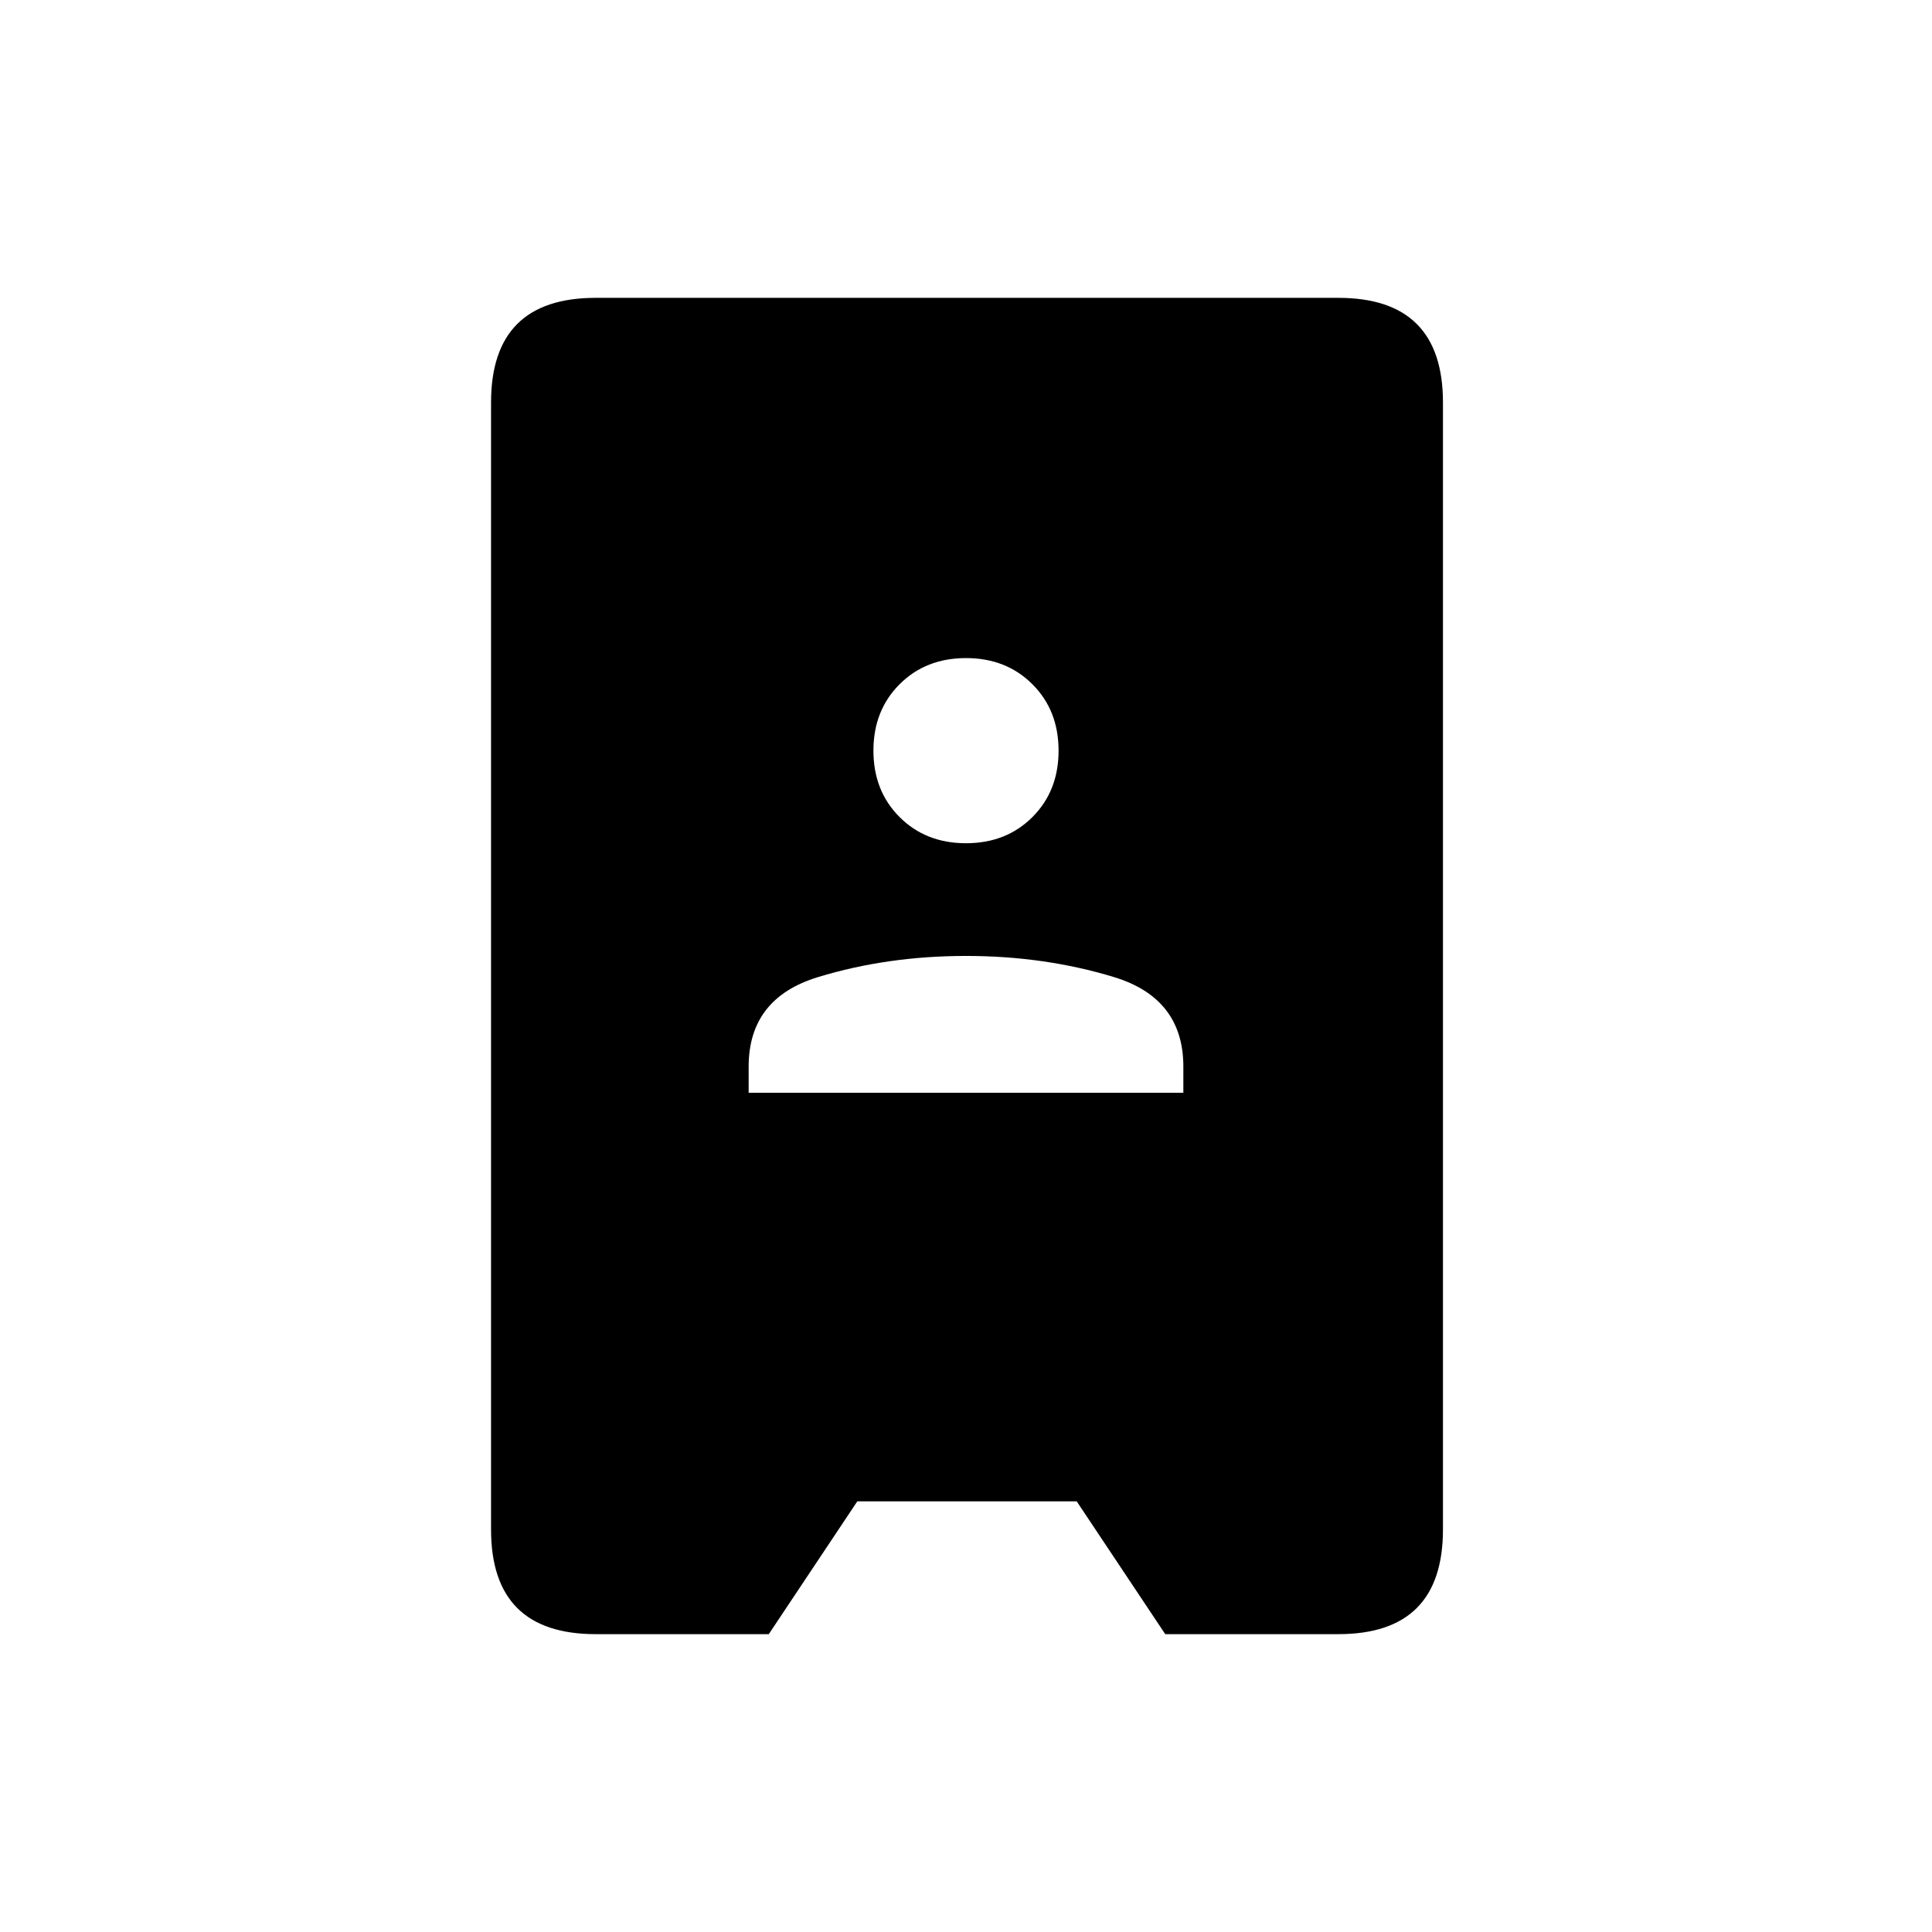 <svg xmlns="http://www.w3.org/2000/svg" height="20" viewBox="0 -960 960 960" width="20"><path d="M296-148q-26 0-39-13t-13-39v-560q0-26 13-39t39-13h369q26 0 39 13t13 39v560q0 26-13 39t-39 13h-86l-44-66H426l-44 66h-86Zm76-269h216v-13q0-34-34.5-44.5T480-485q-39 0-73.5 10.5T372-430v13Zm108-124q20 0 33-13t13-33q0-20-13-33t-33-13q-20 0-33 13t-13 33q0 20 13 33t33 13Z"/></svg>